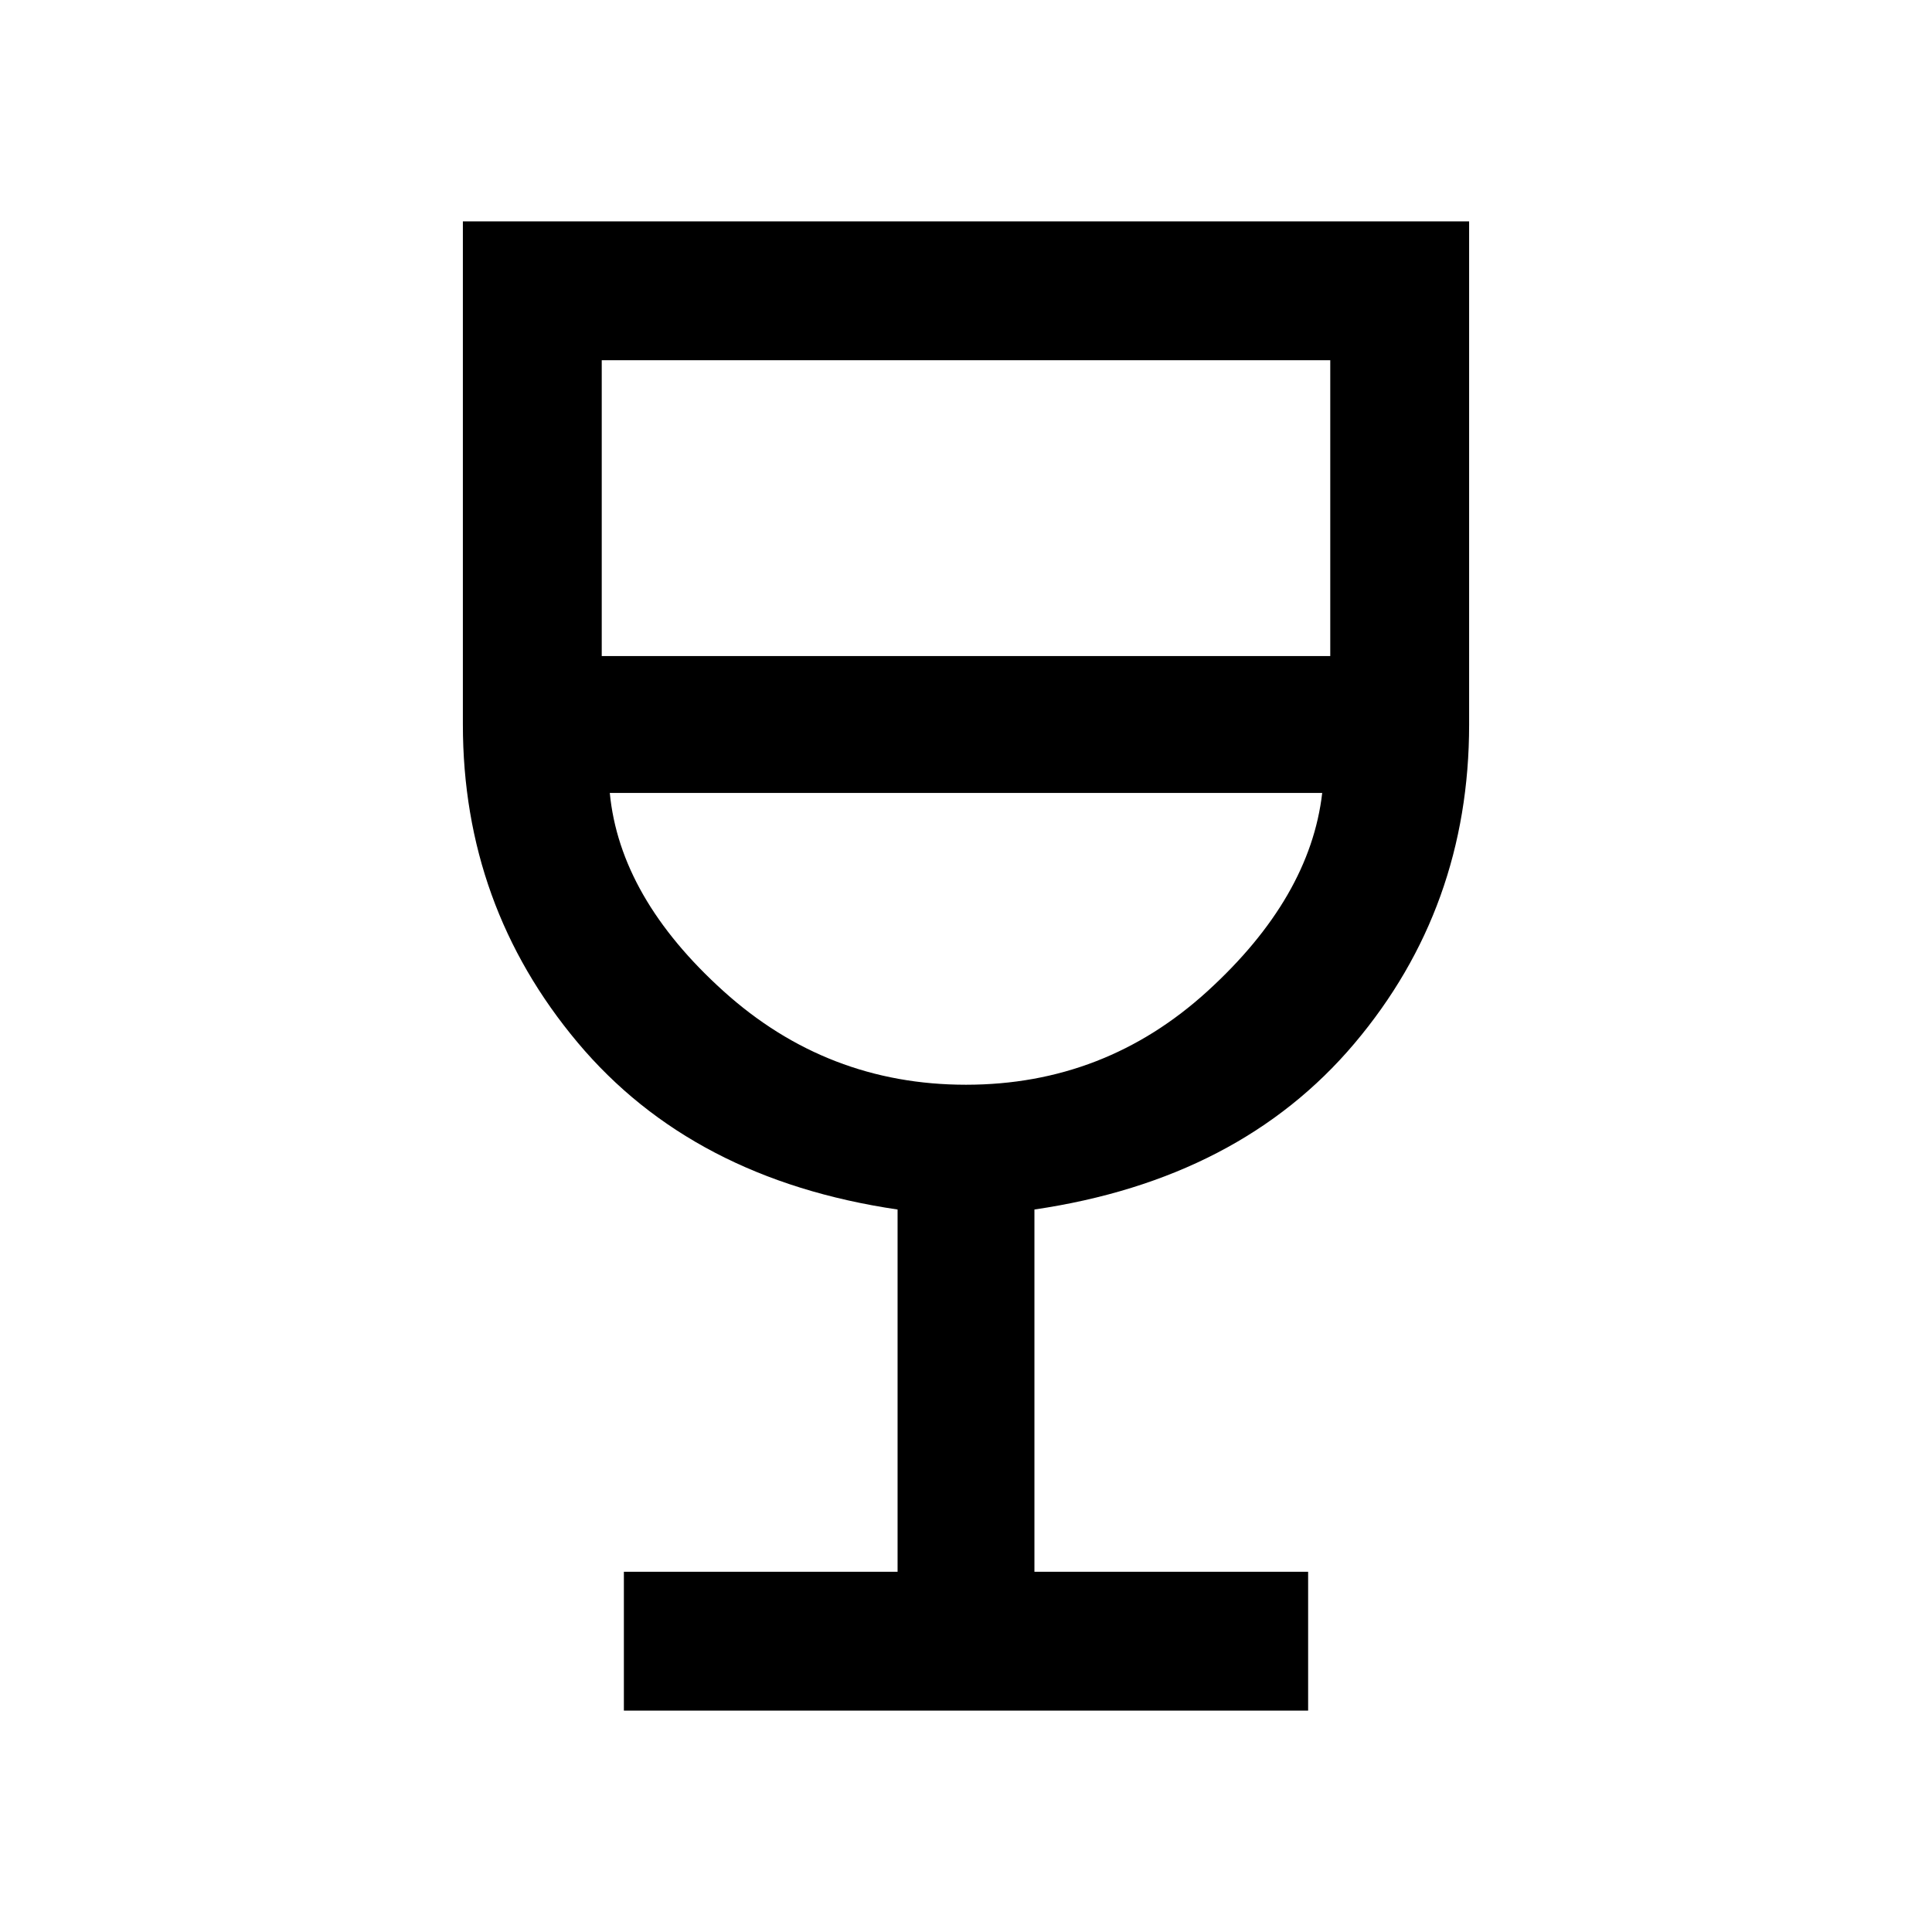 <svg xmlns="http://www.w3.org/2000/svg" height="48" width="48"><path d="M15.5 42.5v-3.45h6.8v-9q-5.1-.75-7.95-4.15-2.85-3.4-2.85-7.9V5.5h25V18q0 4.55-2.85 7.925T25.7 30.05v9h6.8v3.45ZM24 26.95q3.45 0 6-2.325t2.85-4.925h-17.7q.25 2.6 2.825 4.925Q20.55 26.95 24 26.95ZM14.95 16.3h18.1V8.95h-18.1ZM24 26.95Z"/></svg>
